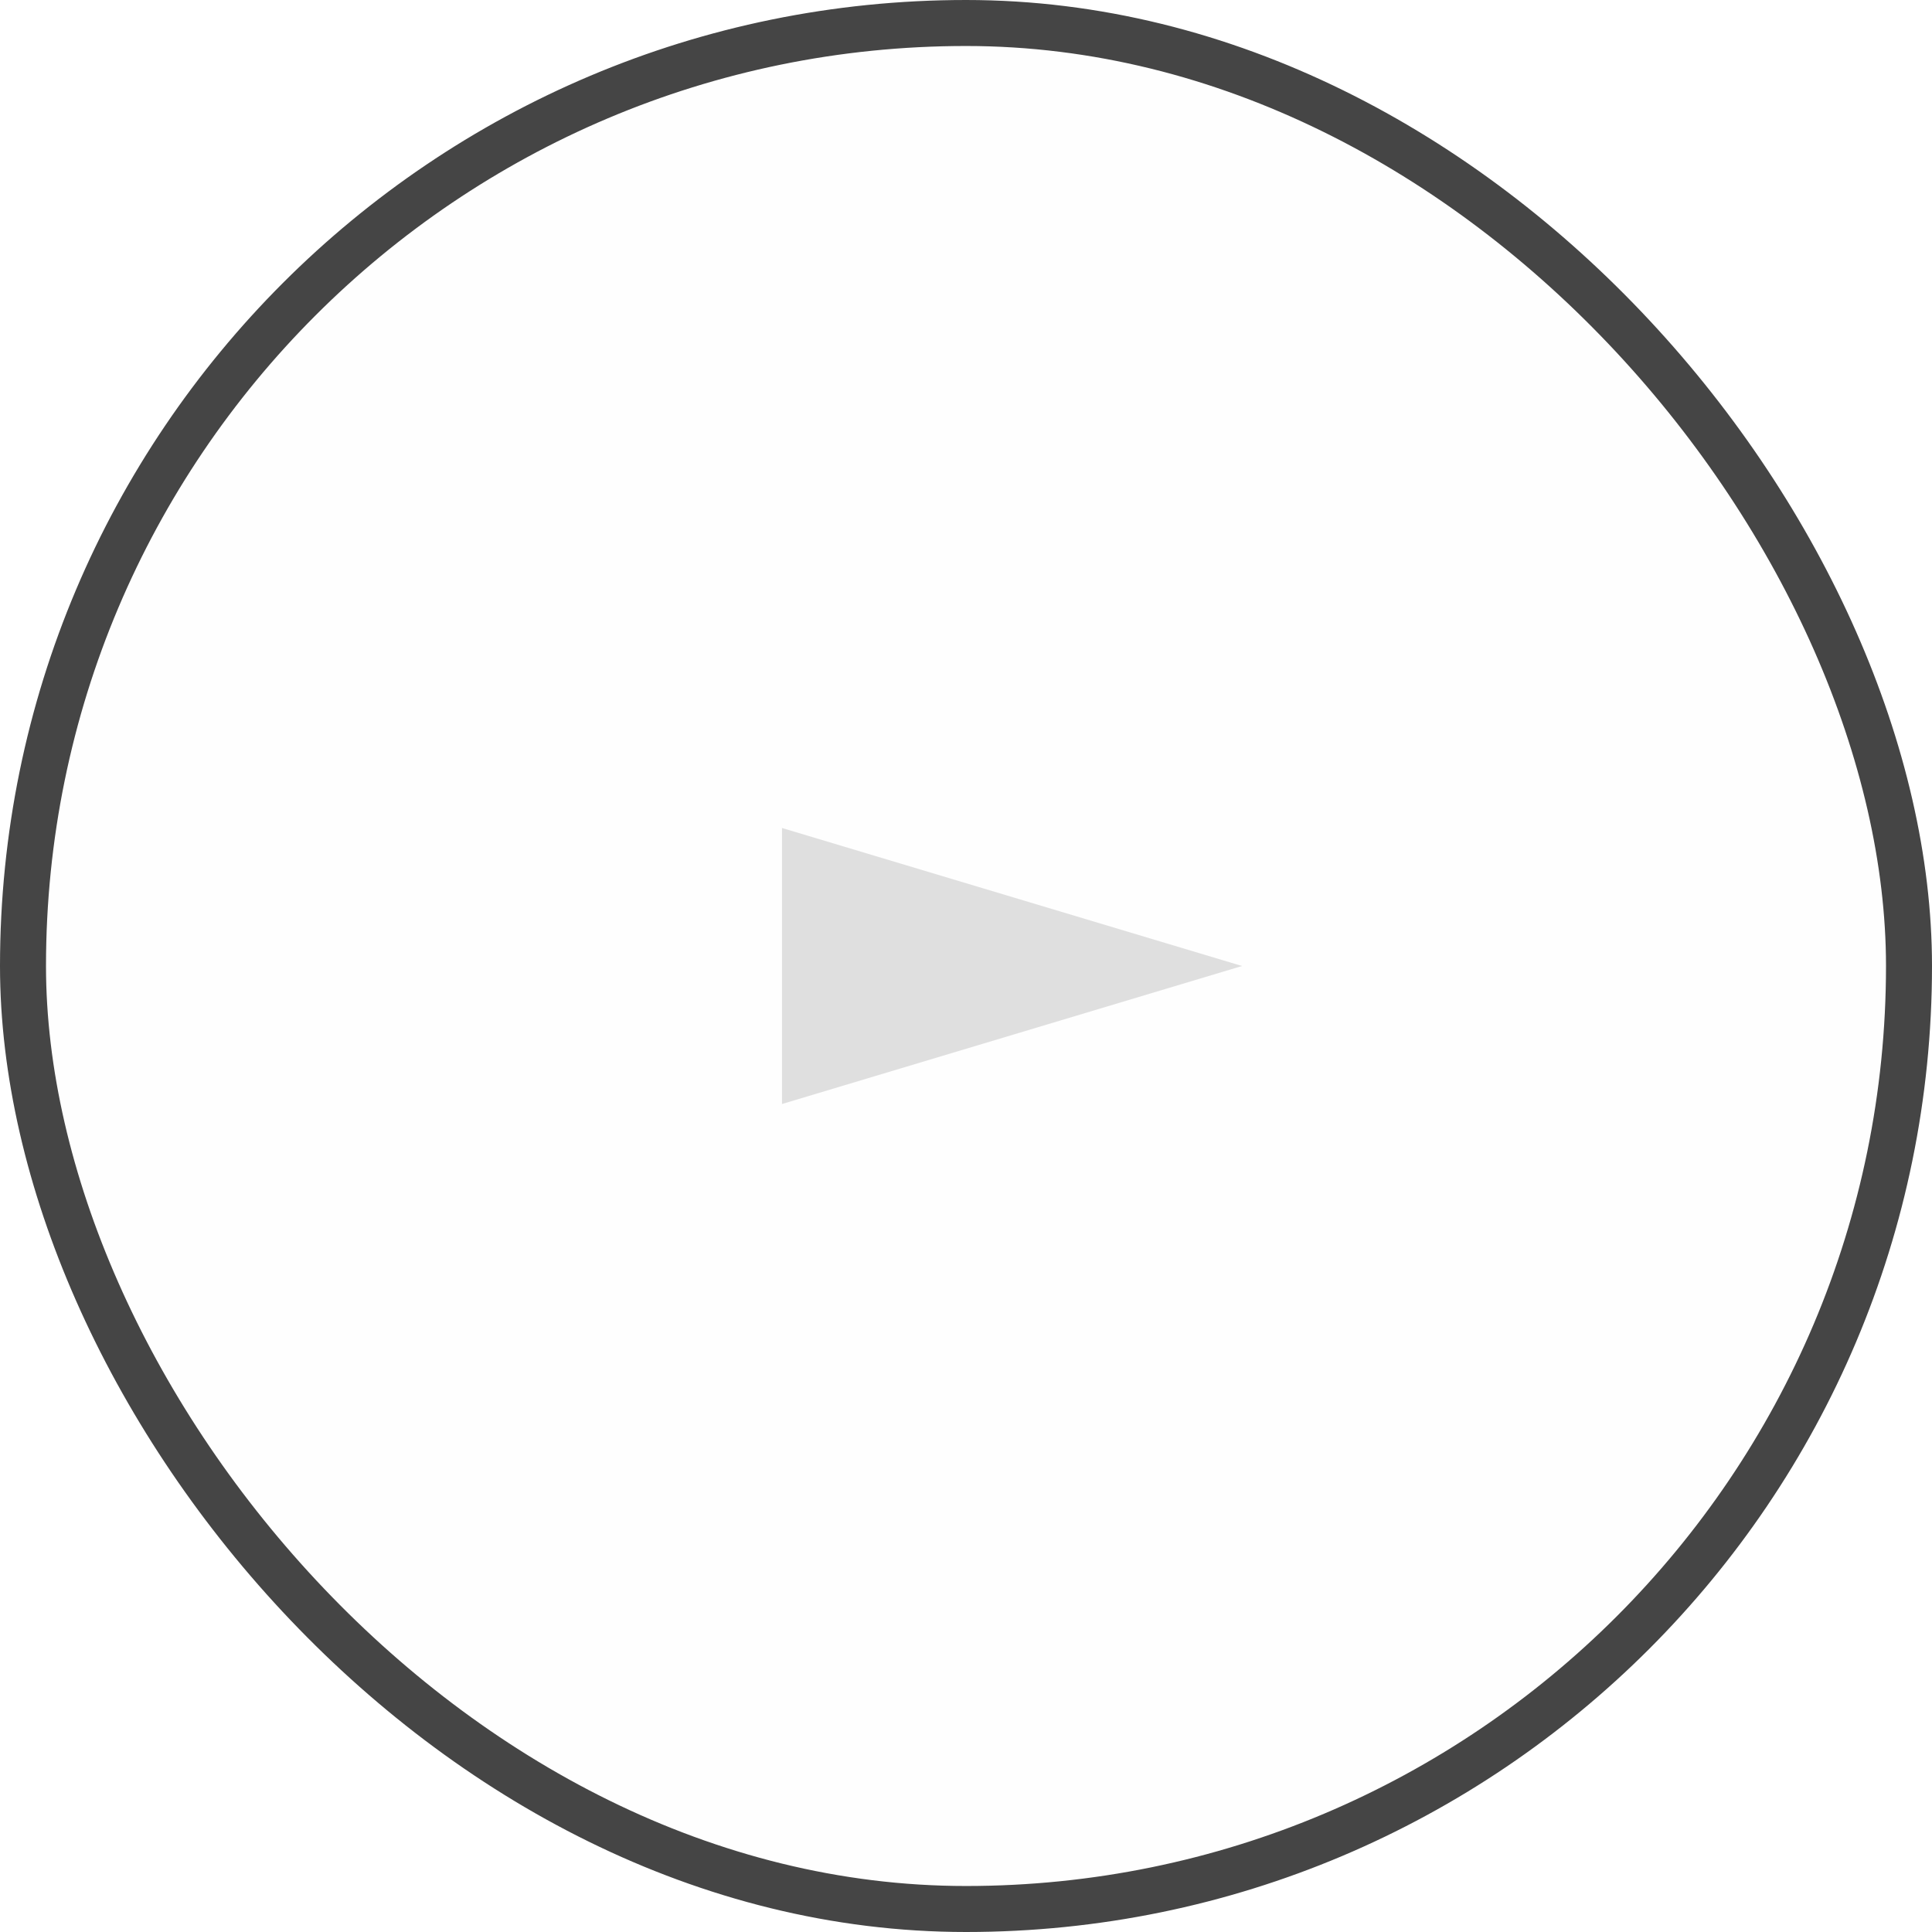 <svg width="42" height="42" viewBox="0 0 42 42" fill="none" xmlns="http://www.w3.org/2000/svg">
<g filter="url(#filter0_b_3498_17835)">
<rect x="1" y="1" width="40" height="40" rx="20" fill="#C4C4C4" fill-opacity="0.01"/>
<rect x="0.5" y="0.5" width="41" height="41" rx="20.5" stroke="#454545"/>
</g>
<path d="M27 21L17 24L17 18L27 21Z" fill="#DFDFDF"/>
<defs>
<filter id="filter0_b_3498_17835" x="-84" y="-84" width="210" height="210" filterUnits="userSpaceOnUse" color-interpolation-filters="sRGB">
<feFlood flood-opacity="0" result="BackgroundImageFix"/>
<feGaussianBlur in="BackgroundImageFix" stdDeviation="42"/>
<feComposite in2="SourceAlpha" operator="in" result="effect1_backgroundBlur_3498_17835"/>
<feBlend mode="normal" in="SourceGraphic" in2="effect1_backgroundBlur_3498_17835" result="shape"/>
</filter>
</defs>
</svg>
